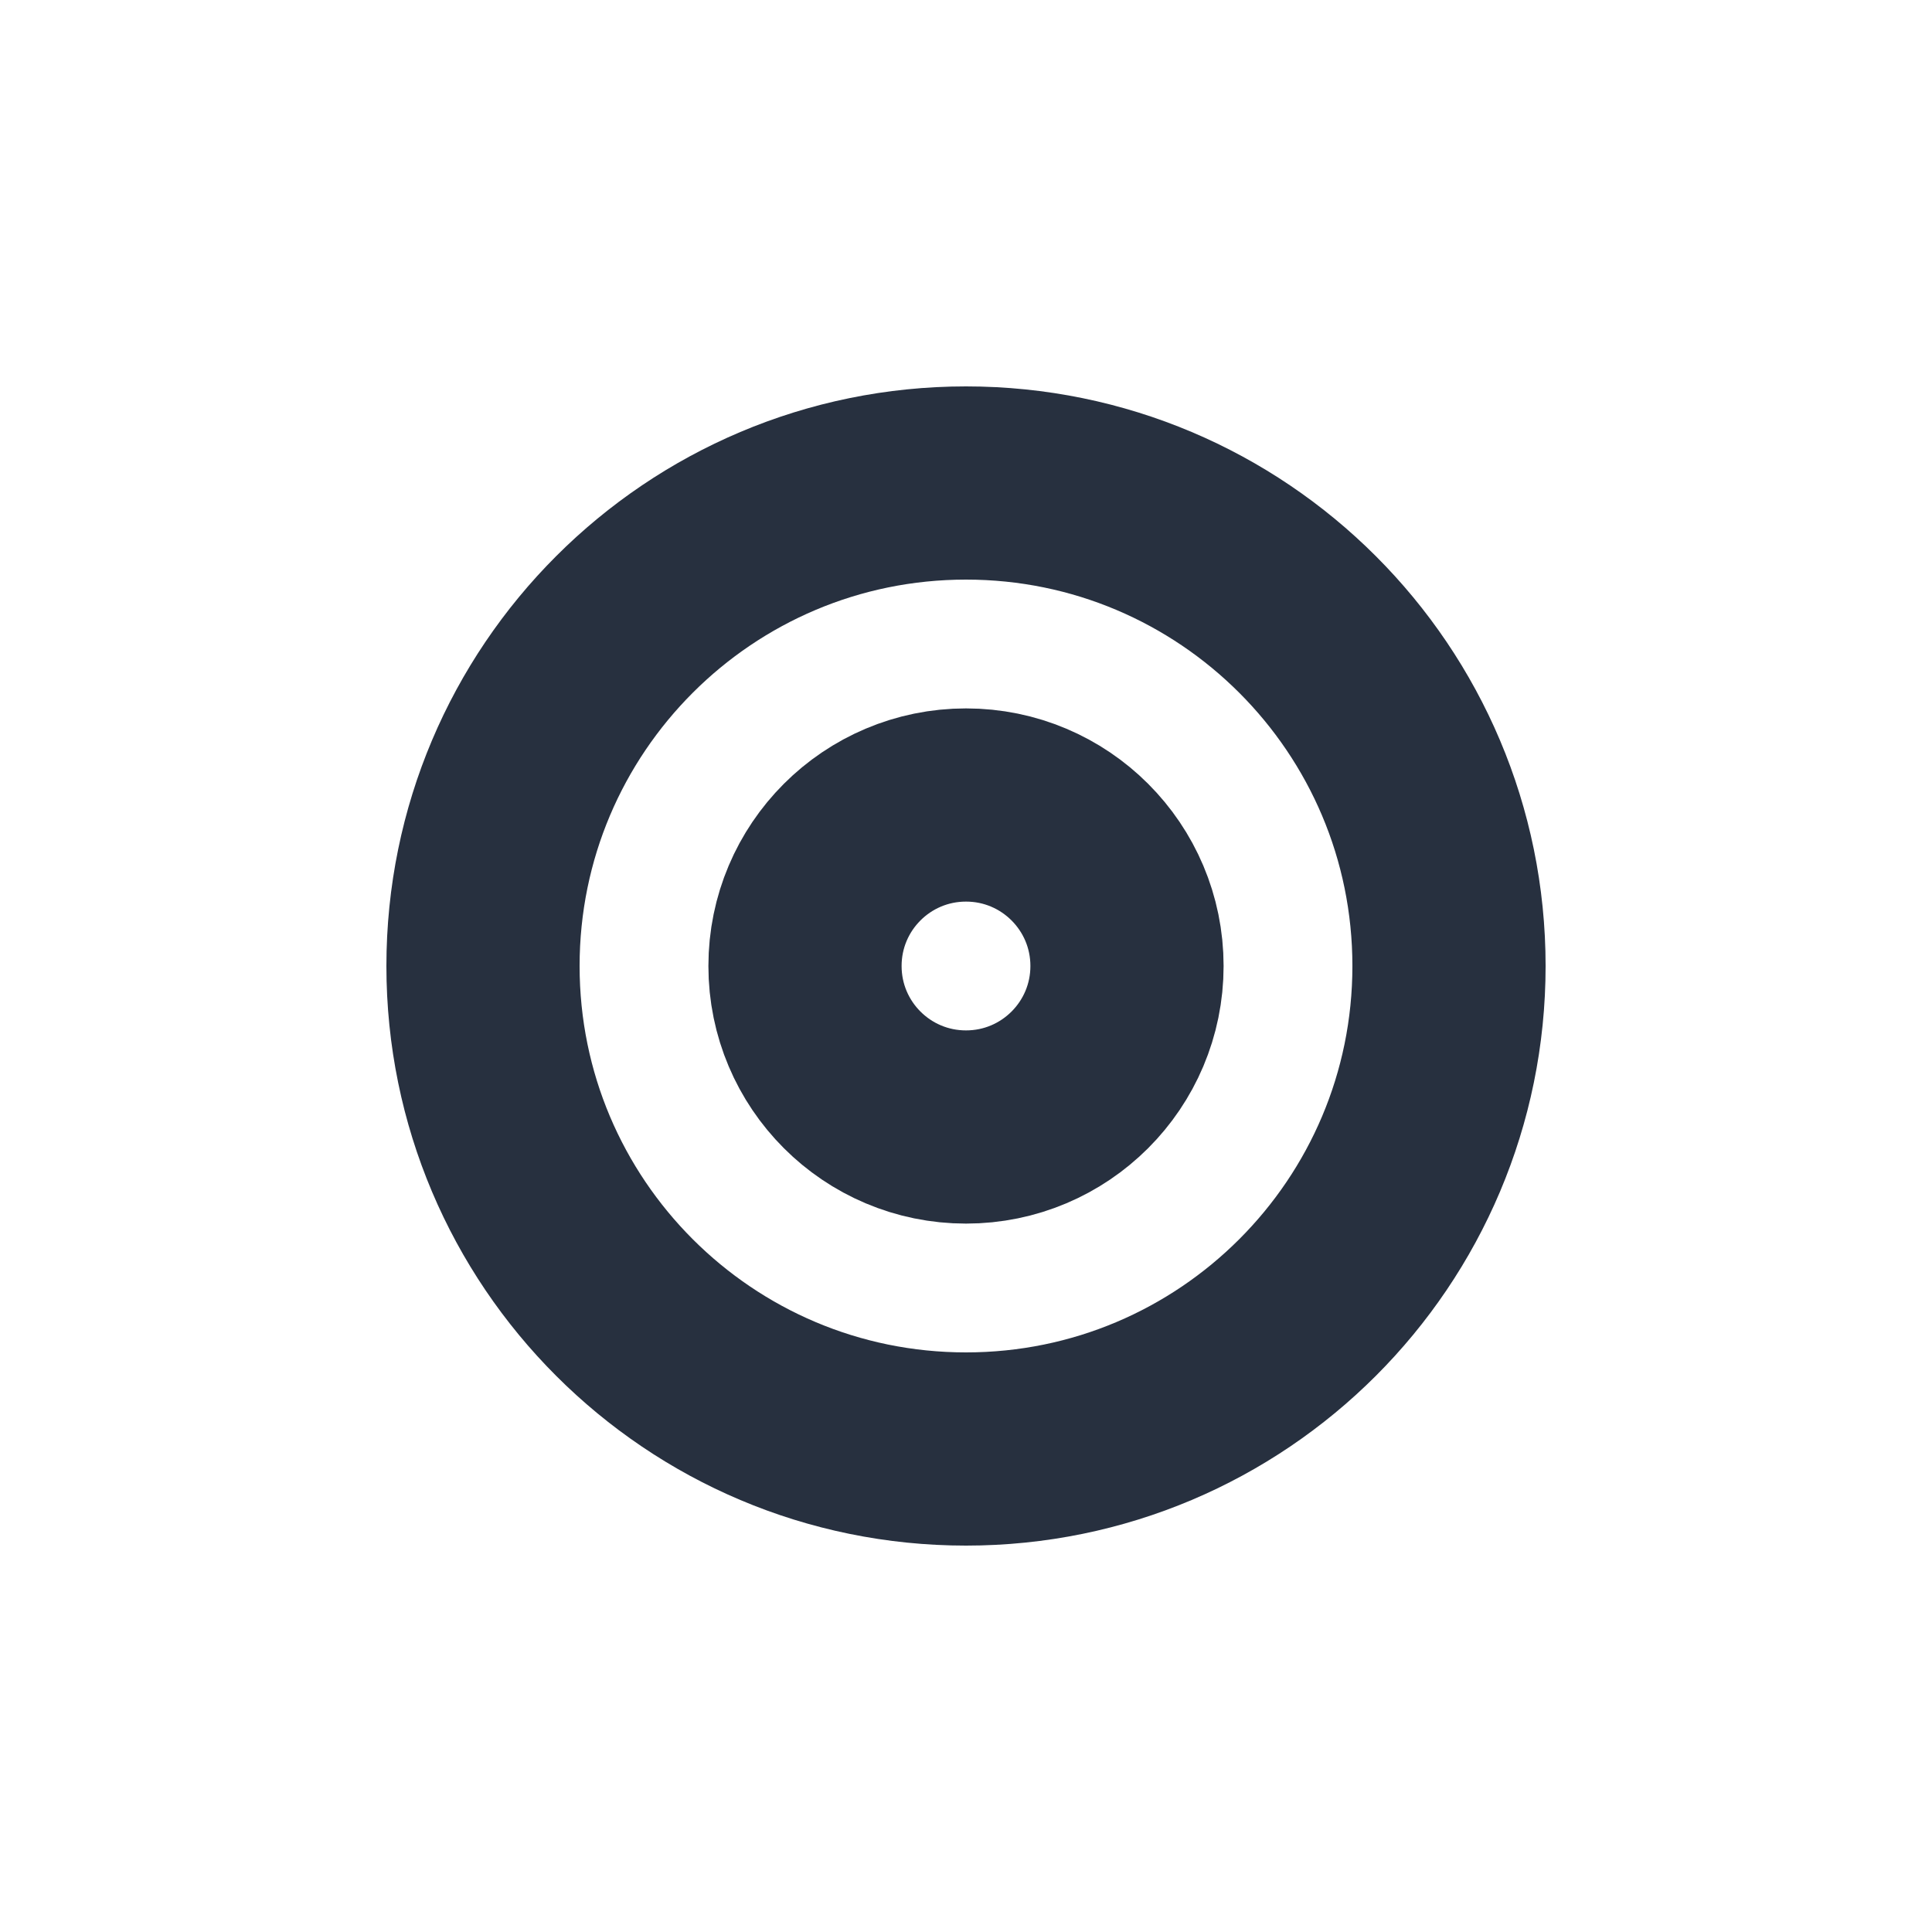 <svg width="40px" height="40px" viewBox="0 0 24 24" xmlns="http://www.w3.org/2000/svg" aria-labelledby="radioSelectedIconTitle" stroke="#27303f" stroke-width="2.4" stroke-linecap="round" stroke-linejoin="round" fill="none" color="#27303f"> <title id="radioSelectedIconTitle">Radio button (selected)</title> <path fill-rule="evenodd" clip-rule="evenodd" d="M12 18C15.314 18 18 15.314 18 12C18 8.686 15.314 6 12 6C8.686 6 6 8.686 6 12C6 15.314 8.686 18 12 18Z"/> <path fill-rule="evenodd" clip-rule="evenodd" d="M12 14C10.895 14 10 13.105 10 12C10 10.895 10.895 10 12 10C13.105 10 14 10.895 14 12C14 13.105 13.105 14 12 14Z"/> </svg>